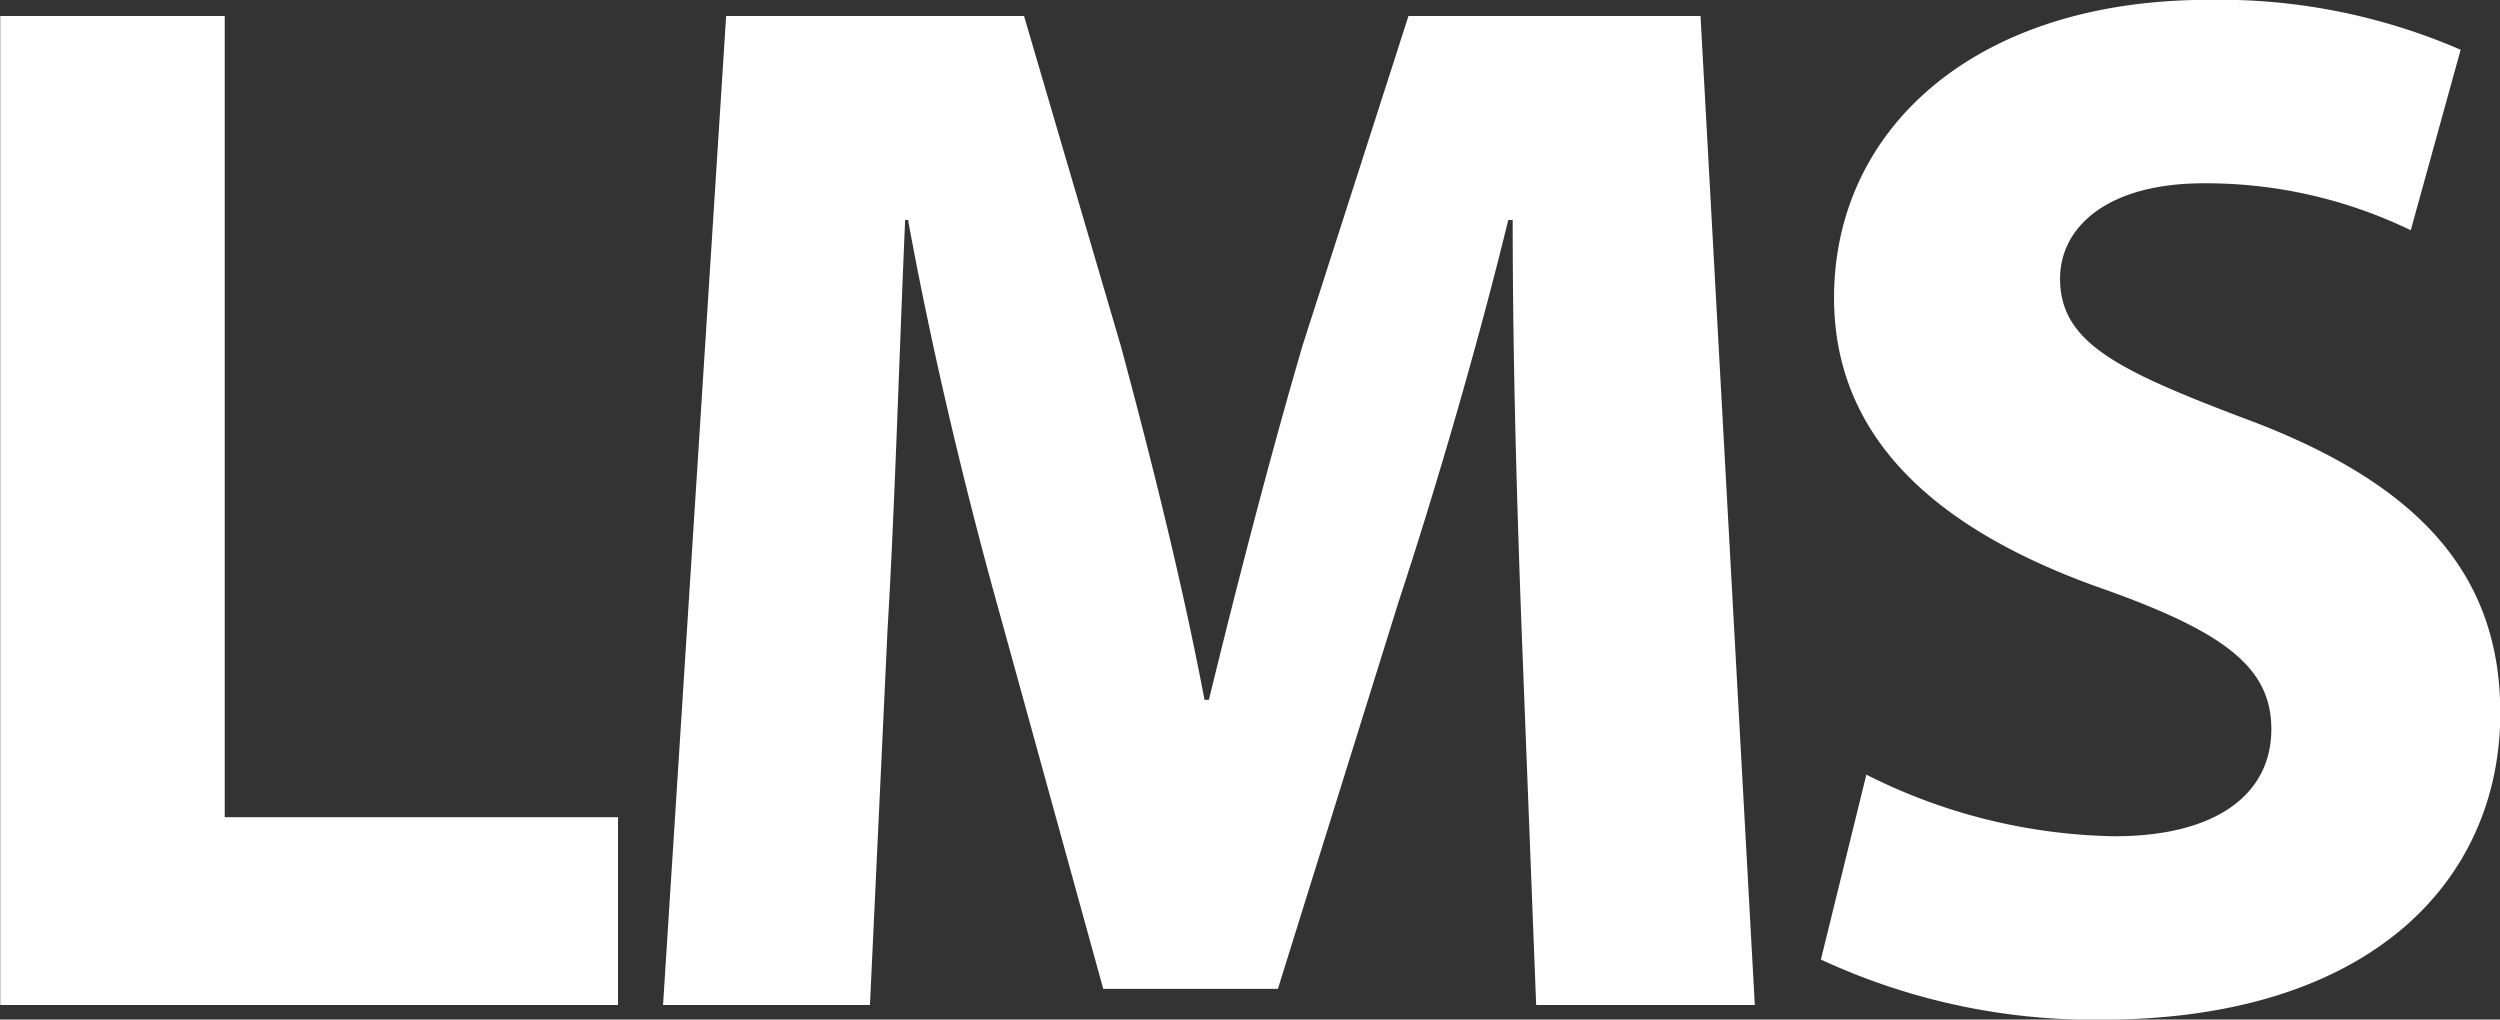 <svg xmlns="http://www.w3.org/2000/svg" width="102.219" height="41.687" viewBox="0 0 102.219 41.687">
  <rect x="0" y="0" width="102.219" height="41.687" fill="#333333" stroke="none"/>
<defs>
    <style>
      .cls-1 {
        fill: #fff;
        fill-rule: evenodd;
      }
    </style>
  </defs>
  <path id="main-logo" class="cls-1" d="M387.76,132.218h25.259v-7.68h-16.08V91.779H387.76v40.439Zm62.8,0h8.94l-2.22-40.439H445.339l-4.32,13.44c-1.32,4.5-2.7,9.839-3.84,14.519H437c-0.9-4.74-2.16-9.78-3.42-14.459l-3.96-13.5H417.44l-2.58,40.439h8.46l0.72-15.36c0.3-5.04.479-11.279,0.719-16.739h0.12c0.96,5.28,2.34,11.039,3.66,15.779l4.32,15.66H440l4.92-15.78c1.56-4.74,3.24-10.5,4.5-15.659h0.18c0,5.88.18,11.759,0.36,16.619Zm11.642-1.86a26.465,26.465,0,0,0,11.459,2.46c11.1,0,16.32-5.76,16.32-12.54,0-5.7-3.36-9.42-10.5-12.059-5.22-1.98-7.5-3.12-7.5-5.7,0-2.1,1.919-3.9,5.879-3.9a19.223,19.223,0,0,1,8.46,1.92l2.04-7.38a24.779,24.779,0,0,0-10.32-2.04c-9.539,0-15.3,5.28-15.3,12.18,0,5.879,4.38,9.6,11.1,11.939,4.86,1.74,6.78,3.18,6.78,5.7,0,2.64-2.22,4.38-6.42,4.38a23.331,23.331,0,0,1-10.139-2.52Z" transform="translate(-387.75 -91.125)"/>
</svg>
